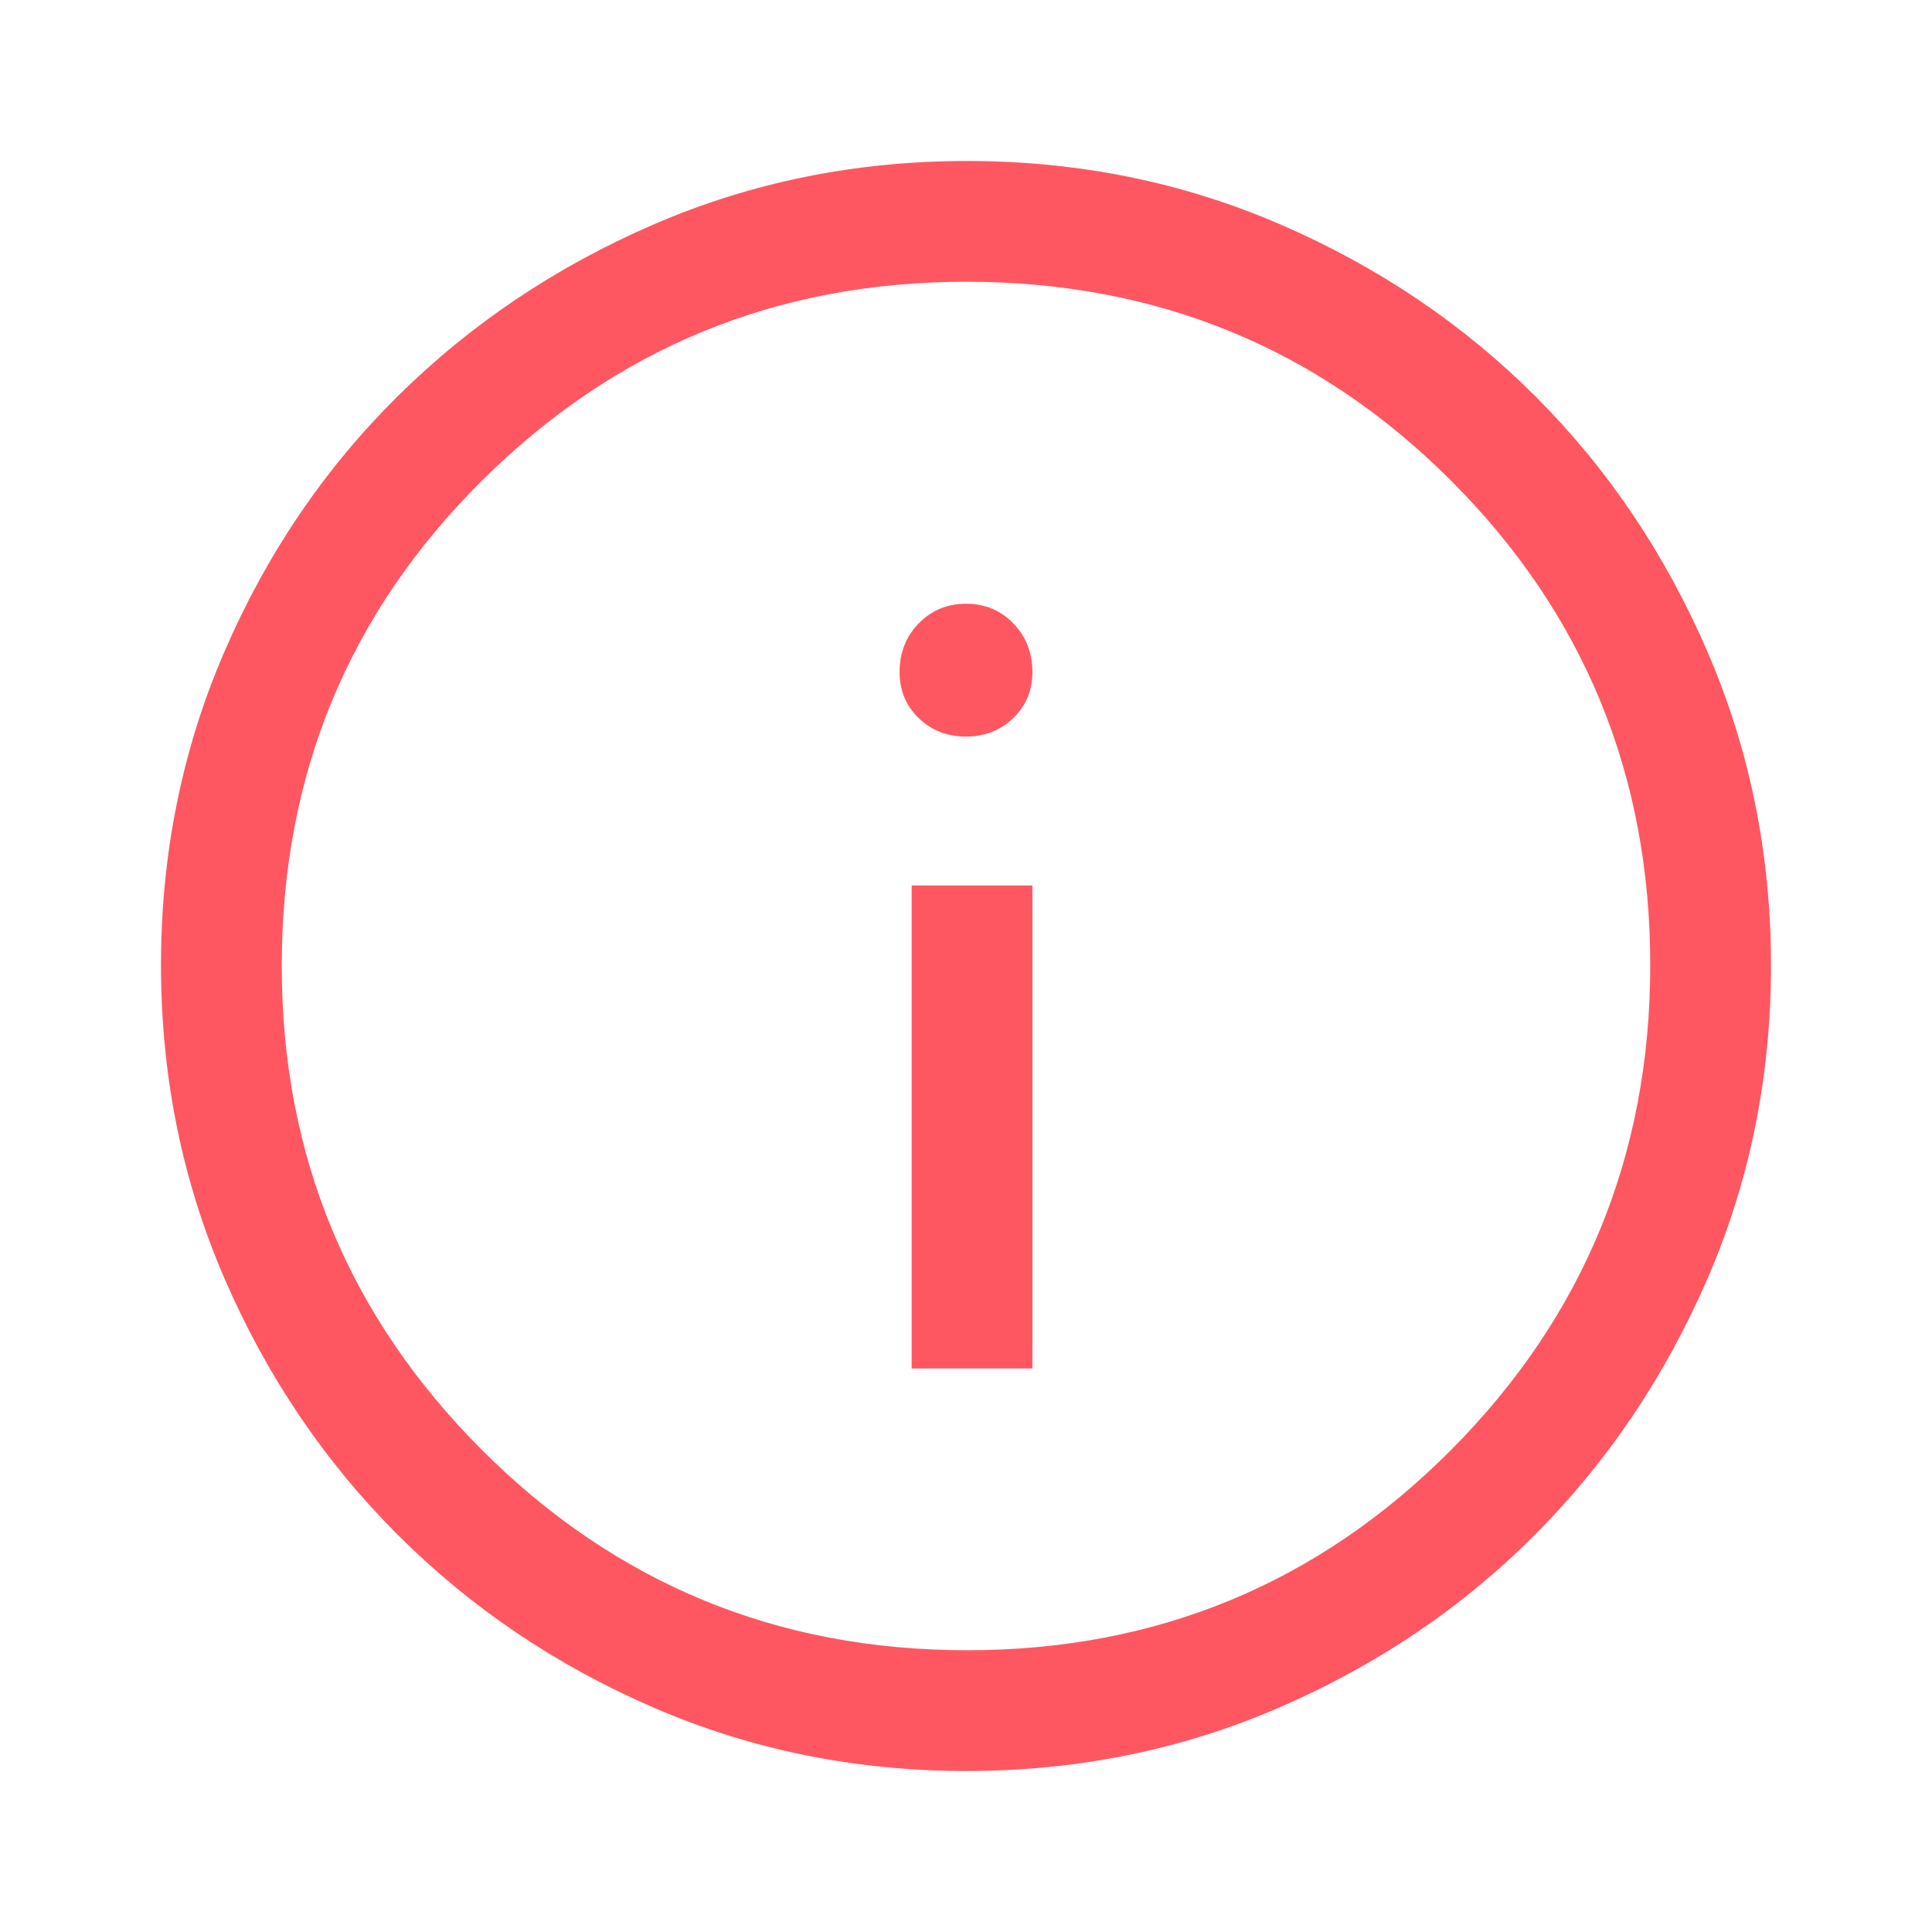 <svg xmlns="http://www.w3.org/2000/svg" fill="#FE5761" height="48" viewBox="0 96 960 960" width="48"><path d="M453 776h60V536h-60v240Zm26.982-314q14.018 0 23.518-9.2T513 430q0-14.45-9.482-24.225-9.483-9.775-23.5-9.775-14.018 0-23.518 9.775T447 430q0 13.6 9.482 22.8 9.483 9.2 23.5 9.2Zm.284 514q-82.734 0-155.5-31.5t-127.266-86q-54.5-54.5-86-127.341Q80 658.319 80 575.5q0-82.819 31.5-155.659Q143 347 197.5 293t127.341-85.5Q397.681 176 480.5 176q82.819 0 155.659 31.5Q709 239 763 293t85.5 127Q880 493 880 575.734q0 82.734-31.5 155.5T763 858.316q-54 54.316-127 86Q563 976 480.266 976Zm.234-60Q622 916 721 816.5t99-241Q820 434 721.188 335 622.375 236 480 236q-141 0-240.5 98.812Q140 433.625 140 576q0 141 99.5 240.5t241 99.5Zm-.5-340Z"/></svg>